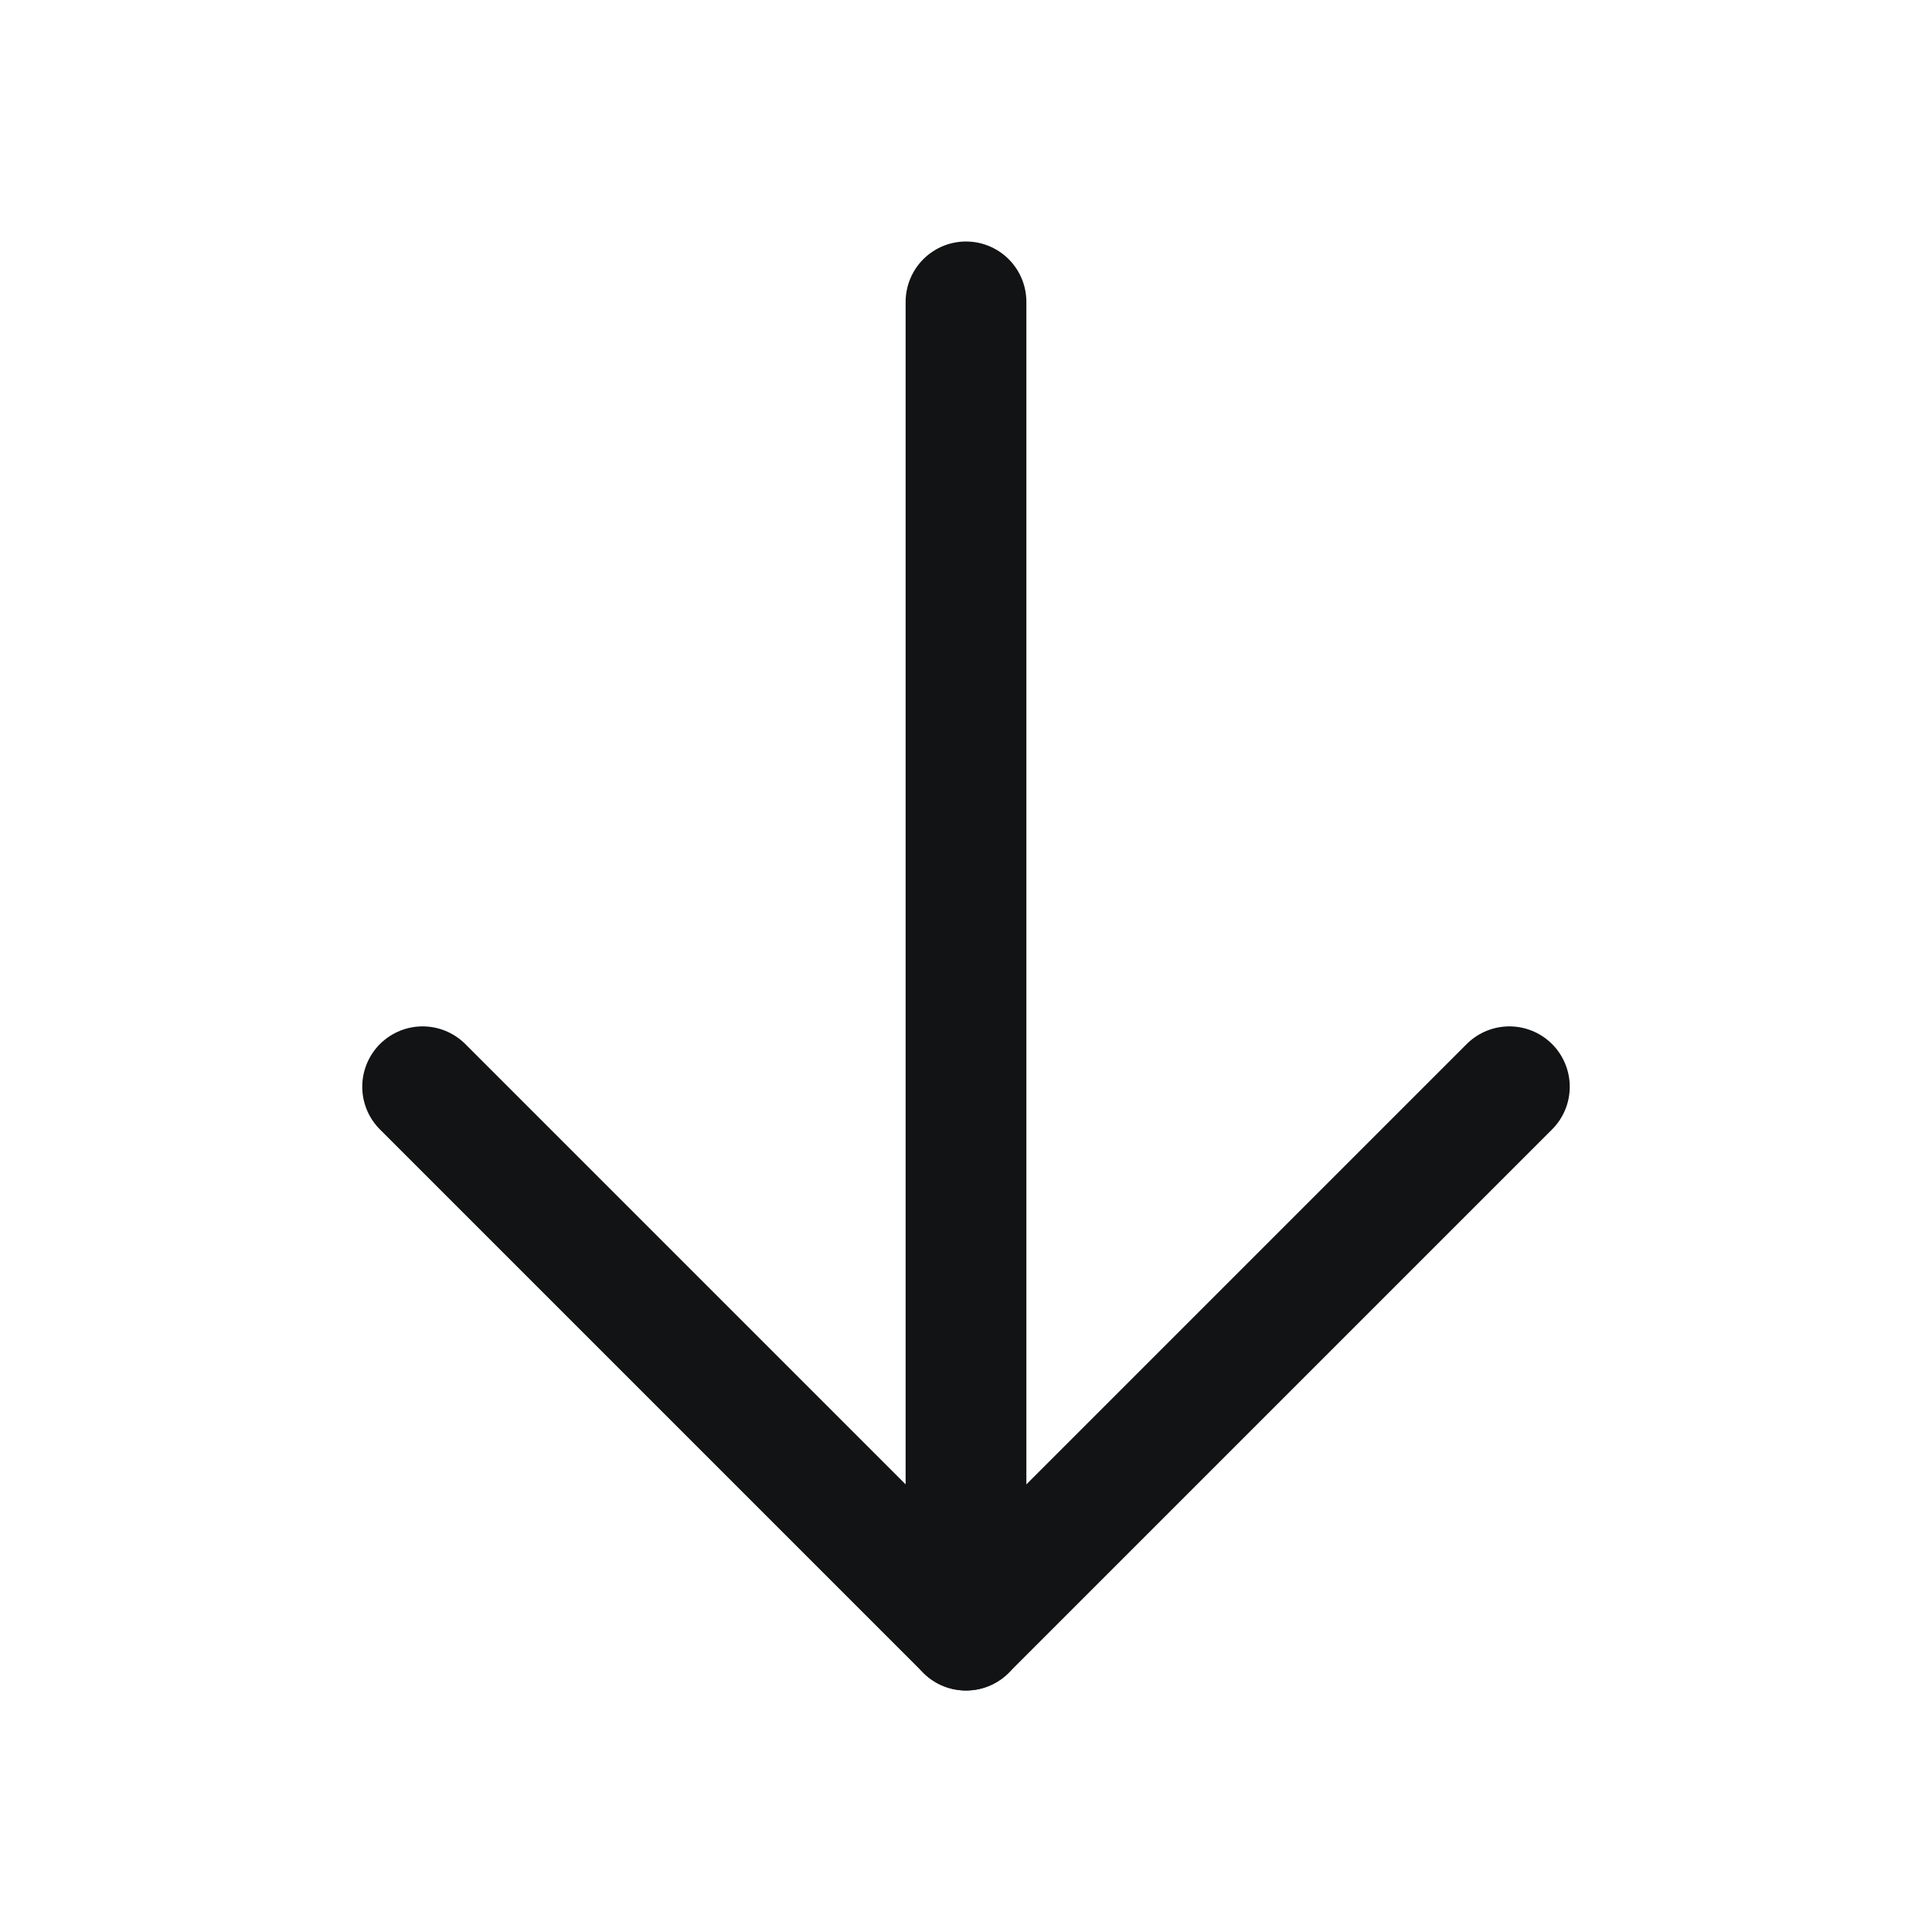 <svg width="24" height="24" viewBox="0 0 24 24" fill="none" xmlns="http://www.w3.org/2000/svg">
<path d="M12 3.75V20.25" stroke="#121314" stroke-width="1.5" stroke-linecap="round" stroke-linejoin="round"/>
<path d="M5.25 13.5L12 20.25L18.75 13.5" stroke="#121314" stroke-width="1.5" stroke-linecap="round" stroke-linejoin="round"/>
</svg>
